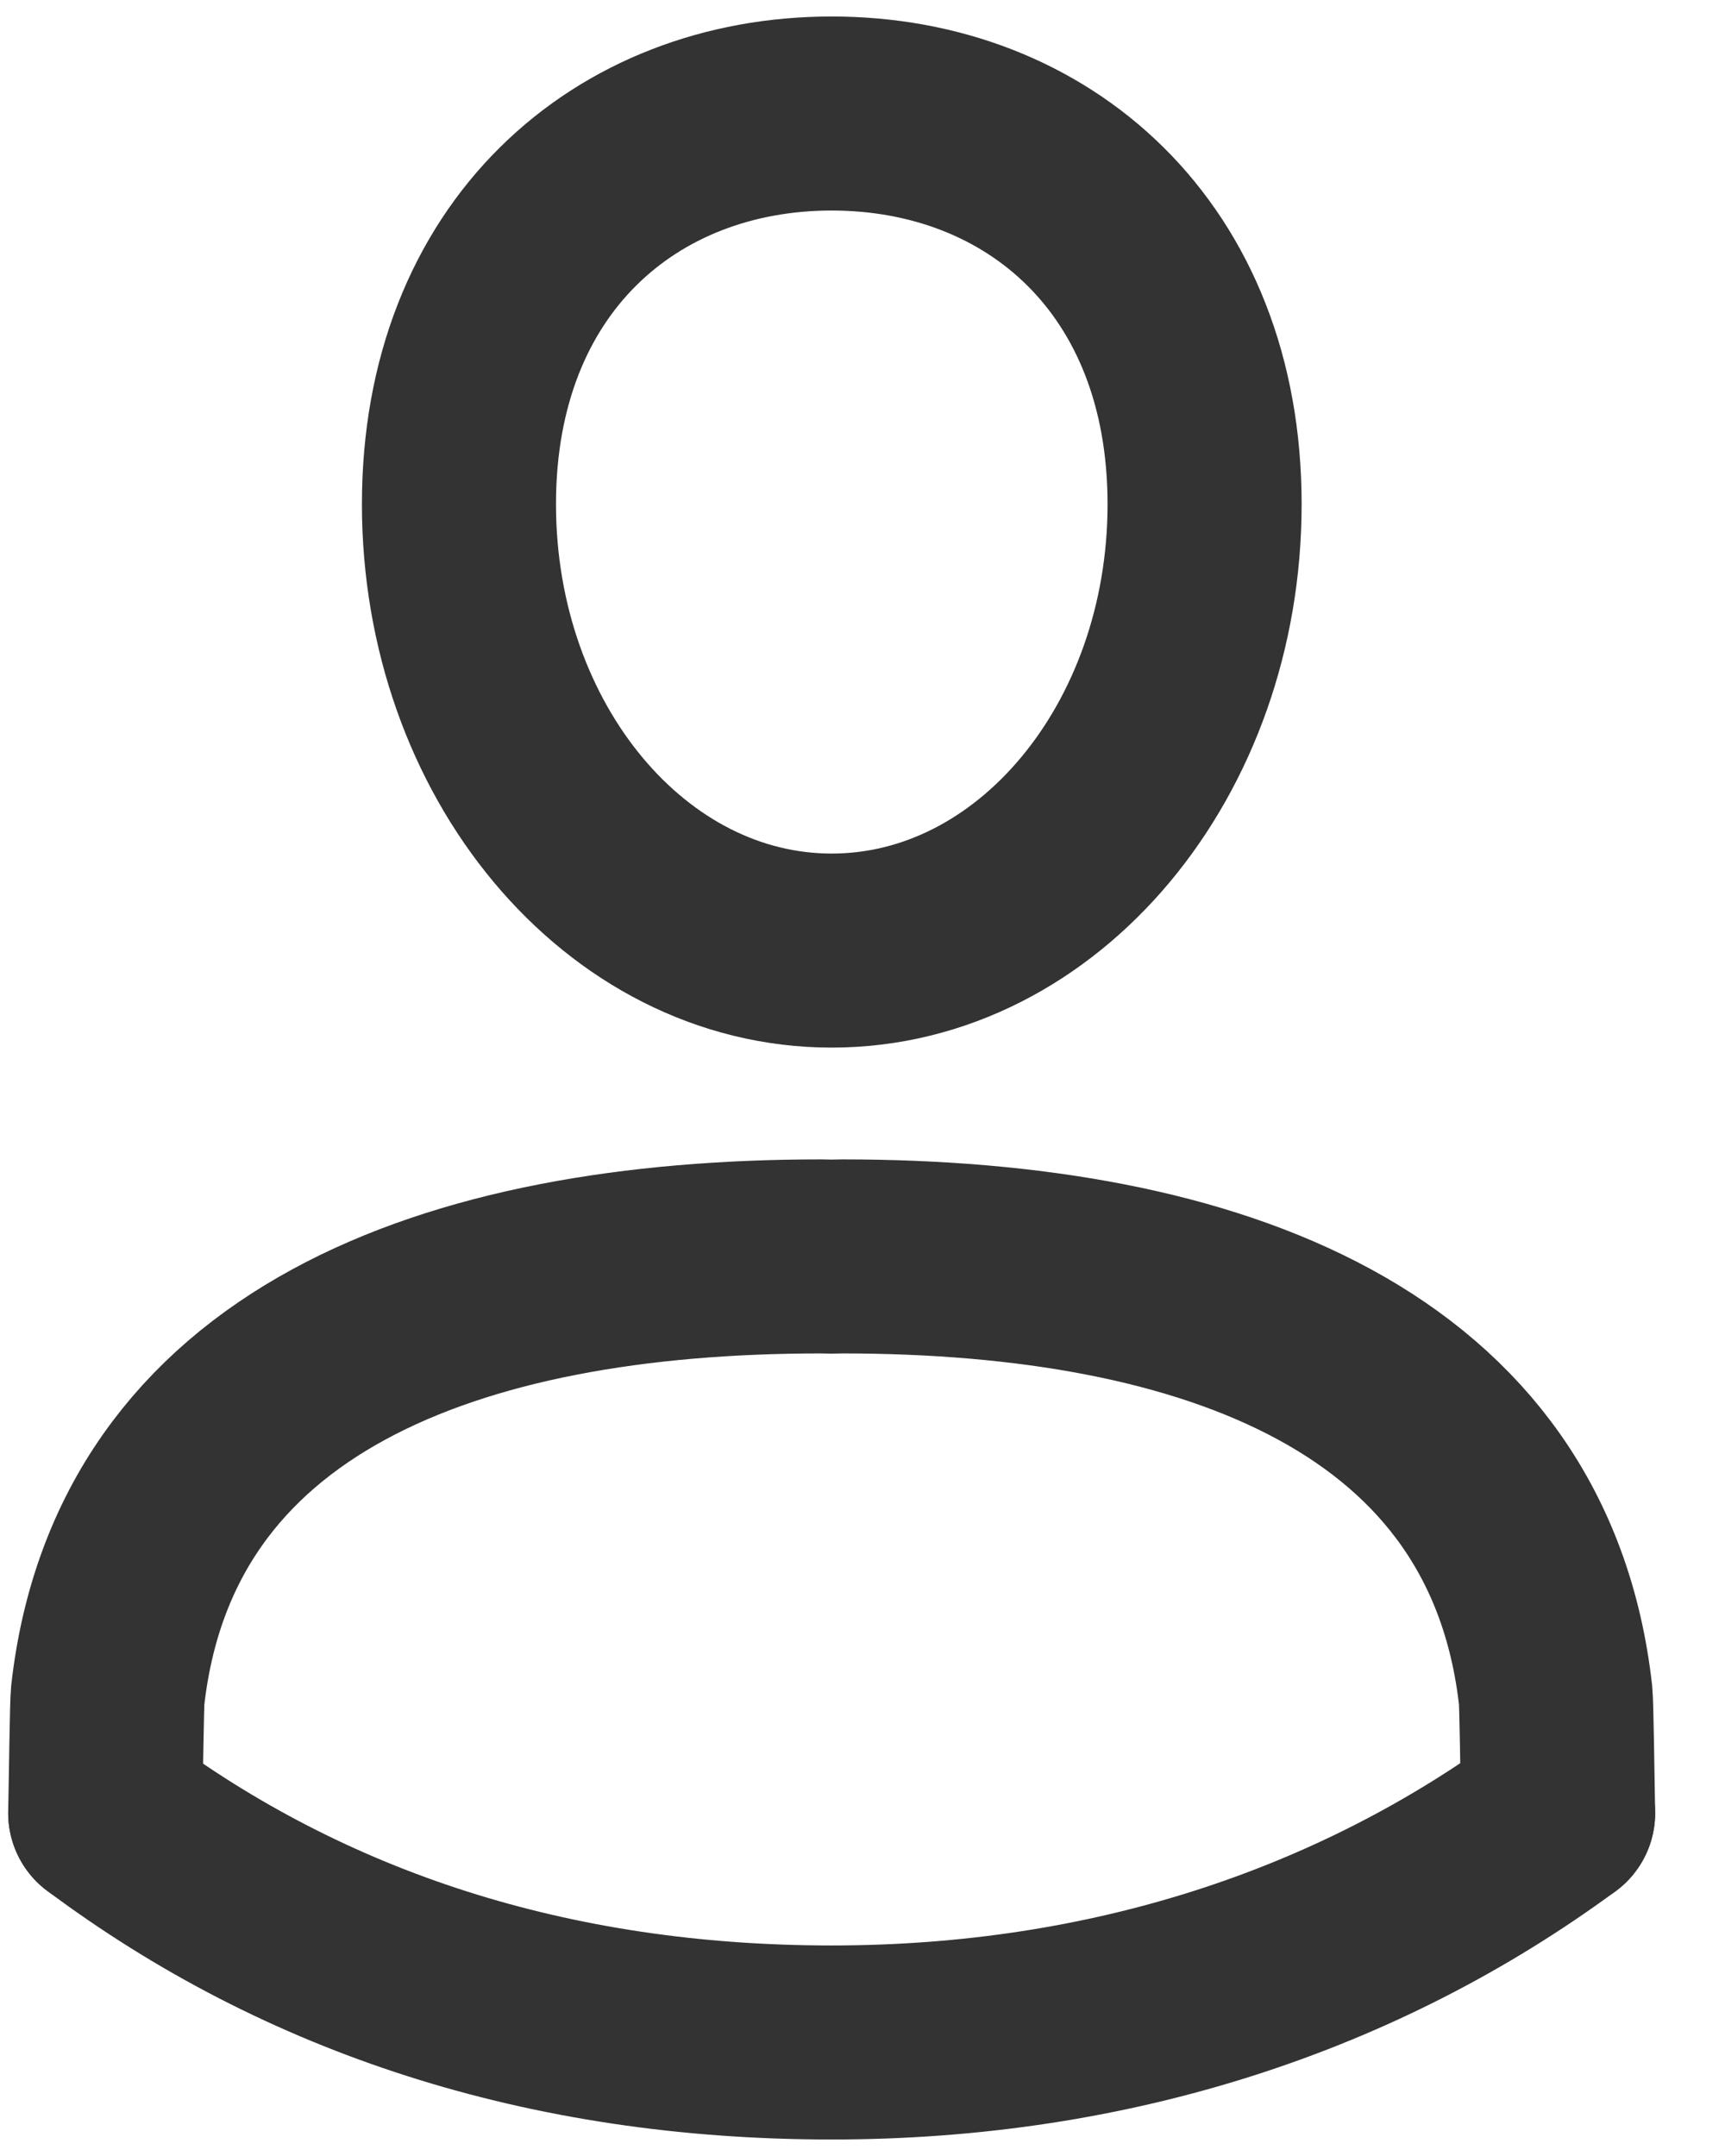 <?xml version="1.0" encoding="UTF-8"?>
<svg width="16px" height="20px" viewBox="0 0 16 20" version="1.1" xmlns="http://www.w3.org/2000/svg" xmlns:xlink="http://www.w3.org/1999/xlink">
    <!-- Generator: Sketch 46.2 (44496) - http://www.bohemiancoding.com/sketch -->
    <title>Group 29@3x</title>
    <desc>Created with Sketch.</desc>
    <defs></defs>
    <g id="HOME-SCRREN-V3" stroke="none" stroke-width="1" fill="none" fill-rule="evenodd" stroke-linecap="round" stroke-linejoin="round">
        <g id="HOME-SCREEN-3.3" transform="translate(-1263, -25)" stroke="#333333" stroke-width="1.8">
            <g id="HEADER">
                <g id="PROFILE" transform="translate(1240, 5)">
                    <g id="Group-29">
                        <g transform="translate(23.75, 21)">
                            <path d="M6.964,7.818 C8.874,7.818 10.423,5.964 10.423,3.677 C10.423,1.39 8.874,0.053 6.964,0.053 C5.055,0.053 3.507,1.39 3.507,3.677 C3.507,5.964 5.055,7.818 6.964,7.818 Z" id="Shape"></path>
                            <path d="M13.702,15.819 C13.696,15.465 13.687,14.807 13.679,14.729 C13.342,11.724 10.509,10.655 7.062,10.655 C7.029,10.655 6.997,10.657 6.964,10.657 C6.931,10.657 6.9,10.655 6.866,10.655 C3.42,10.655 0.586,11.724 0.249,14.729 C0.241,14.807 0.233,15.465 0.226,15.819" id="Shape"></path>
                            <path d="M13.702,15.819 C11.855,17.178 9.564,17.947 6.964,17.947 C4.336,17.947 2.082,17.205 0.226,15.819" id="Shape"></path>
                        </g>
                    </g>
                </g>
            </g>
        </g>
    </g>
</svg>